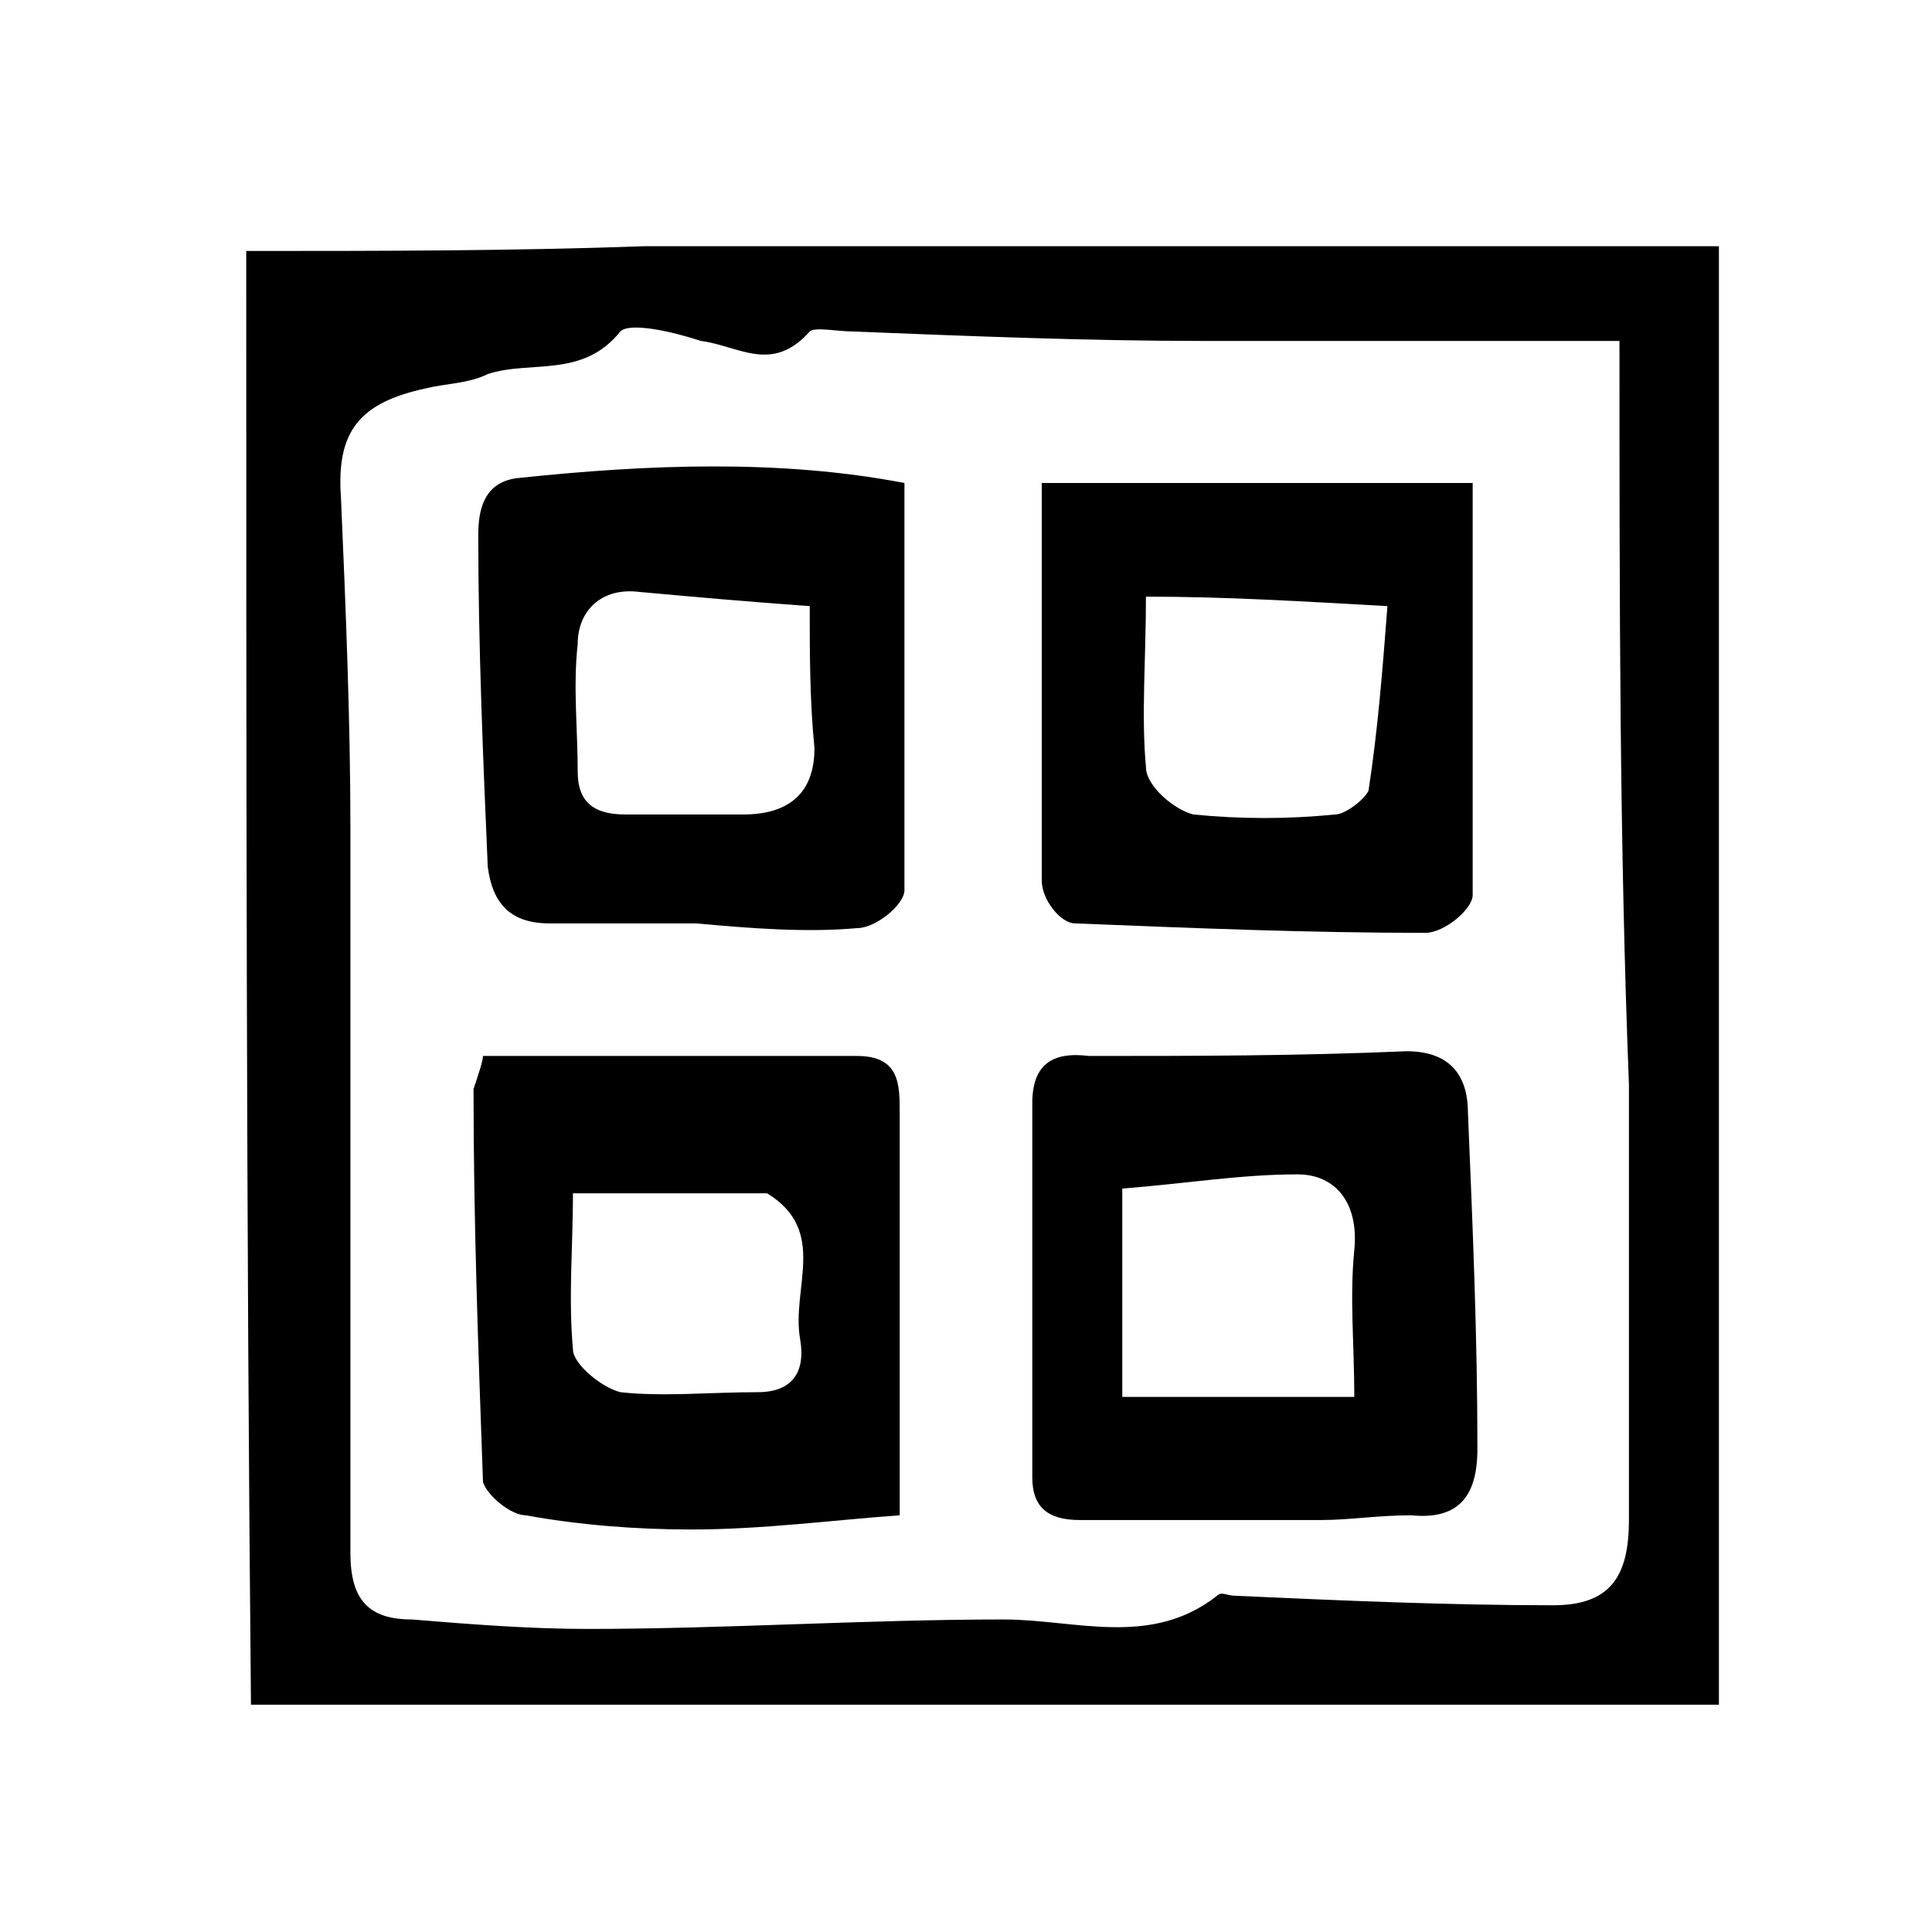 <svg version="1.1" id="Layer_1" xmlns="http://www.w3.org/2000/svg" xmlns:xlink="http://www.w3.org/1999/xlink" x="0px" y="0px"
	 viewBox="0 0 40.8 40.8" style="enable-background:new 0 0 40.8 40.8;" xml:space="preserve">
<path d="M5.2,5.3c2.8,0,5.6,0,8.4-0.1c7.1,0,14.1,0,21.2,0c0.5,0,0.9,0,1.5,0c0,10.3,0,20.5,0,30.8c-10.4,0-20.7,0-31,0
	C5.2,25.8,5.2,15.6,5.2,5.3z M34.2,7.2c-3,0-5.9,0-8.8,0C23,7.2,20.5,7.1,18,7c-0.3,0-0.8-0.1-0.9,0c-0.8,0.9-1.5,0.3-2.3,0.2
	C14.2,7,13.3,6.8,13.1,7c-0.8,1-1.9,0.6-2.8,0.9C9.9,8.1,9.4,8.1,9,8.2c-1.4,0.3-1.9,0.9-1.8,2.3c0.1,2.3,0.2,4.7,0.2,7
	c0,5.1,0,10.2,0,15.3c0,1,0.4,1.4,1.3,1.4c1.2,0.1,2.5,0.2,3.7,0.2c2.9,0,5.9-0.2,8.8-0.2c1.5,0,3.1,0.6,4.5-0.5
	c0.1-0.1,0.2,0,0.4,0c2.2,0.1,4.5,0.2,6.7,0.2c1.2,0,1.6-0.6,1.6-1.8c0-3.1,0-6.1,0-9.2C34.2,17.8,34.2,12.7,34.2,7.2z"/>
<path d="M10.2,22.3c2.7,0,5.3,0,7.9,0c0.9,0,0.9,0.6,0.9,1.2c0,2.8,0,5.6,0,8.5c-1.4,0.1-2.9,0.3-4.4,0.3c-1.2,0-2.4-0.1-3.5-0.3
	c-0.3,0-0.8-0.4-0.9-0.7c-0.1-2.8-0.2-5.5-0.2-8.3C10.1,22.7,10.2,22.4,10.2,22.3z M12.1,25.2c0,1.1-0.1,2.2,0,3.3
	c0,0.3,0.6,0.8,1,0.9c0.9,0.1,1.9,0,2.9,0c0.8,0,1-0.5,0.9-1.1c-0.2-1.1,0.6-2.3-0.7-3.1c-0.1,0-0.2,0-0.2,0
	C14.8,25.2,13.6,25.2,12.1,25.2z"/>
<path d="M27.9,32.1c-1.7,0-3.4,0-5.1,0c-0.7,0-1-0.3-1-0.9c0-2.6,0-5.2,0-7.9c0-0.8,0.4-1.1,1.2-1c2.2,0,4.4,0,6.7-0.1
	c1,0,1.3,0.6,1.3,1.3c0.1,2.4,0.2,4.7,0.2,7.1c0,1-0.4,1.5-1.4,1.4C29.1,32,28.5,32.1,27.9,32.1z M23.7,25.1c0,1.6,0,2.9,0,4.4
	c1.7,0,3.2,0,4.9,0c0-1.1-0.1-2.1,0-3.1c0.1-1-0.4-1.6-1.2-1.6C26.2,24.8,25,25,23.7,25.1z"/>
<path d="M22,10.2c3.1,0,6,0,9.1,0c0,3,0,5.9,0,8.7c0,0.3-0.6,0.8-1,0.8c-2.5,0-4.9-0.1-7.4-0.2c-0.3,0-0.7-0.5-0.7-0.9
	C22,16,22,13.2,22,10.2z M24.2,12.6c0,1.3-0.1,2.5,0,3.6c0,0.4,0.6,0.9,1,1c1,0.1,2,0.1,3,0c0.2,0,0.6-0.3,0.7-0.5
	c0.2-1.3,0.3-2.6,0.4-3.9C27.5,12.7,25.9,12.6,24.2,12.6z"/>
<path d="M19.1,10.2c0,2.9,0,5.8,0,8.6c0,0.3-0.6,0.8-1,0.8c-1.1,0.1-2.3,0-3.4-0.1c-1,0-2.1,0-3.1,0c-0.8,0-1.2-0.4-1.3-1.2
	c-0.1-2.3-0.2-4.7-0.2-7c0-0.5,0.1-1.1,0.8-1.2C13.7,9.8,16.5,9.7,19.1,10.2z M17.1,12.8c-1.4-0.1-2.5-0.2-3.6-0.3
	c-0.8-0.1-1.3,0.4-1.3,1.1c-0.1,0.9,0,1.8,0,2.7c0,0.6,0.3,0.9,1,0.9c0.8,0,1.7,0,2.5,0c0.9,0,1.5-0.4,1.5-1.4
	C17.1,14.8,17.1,13.8,17.1,12.8z"/>
</svg>
